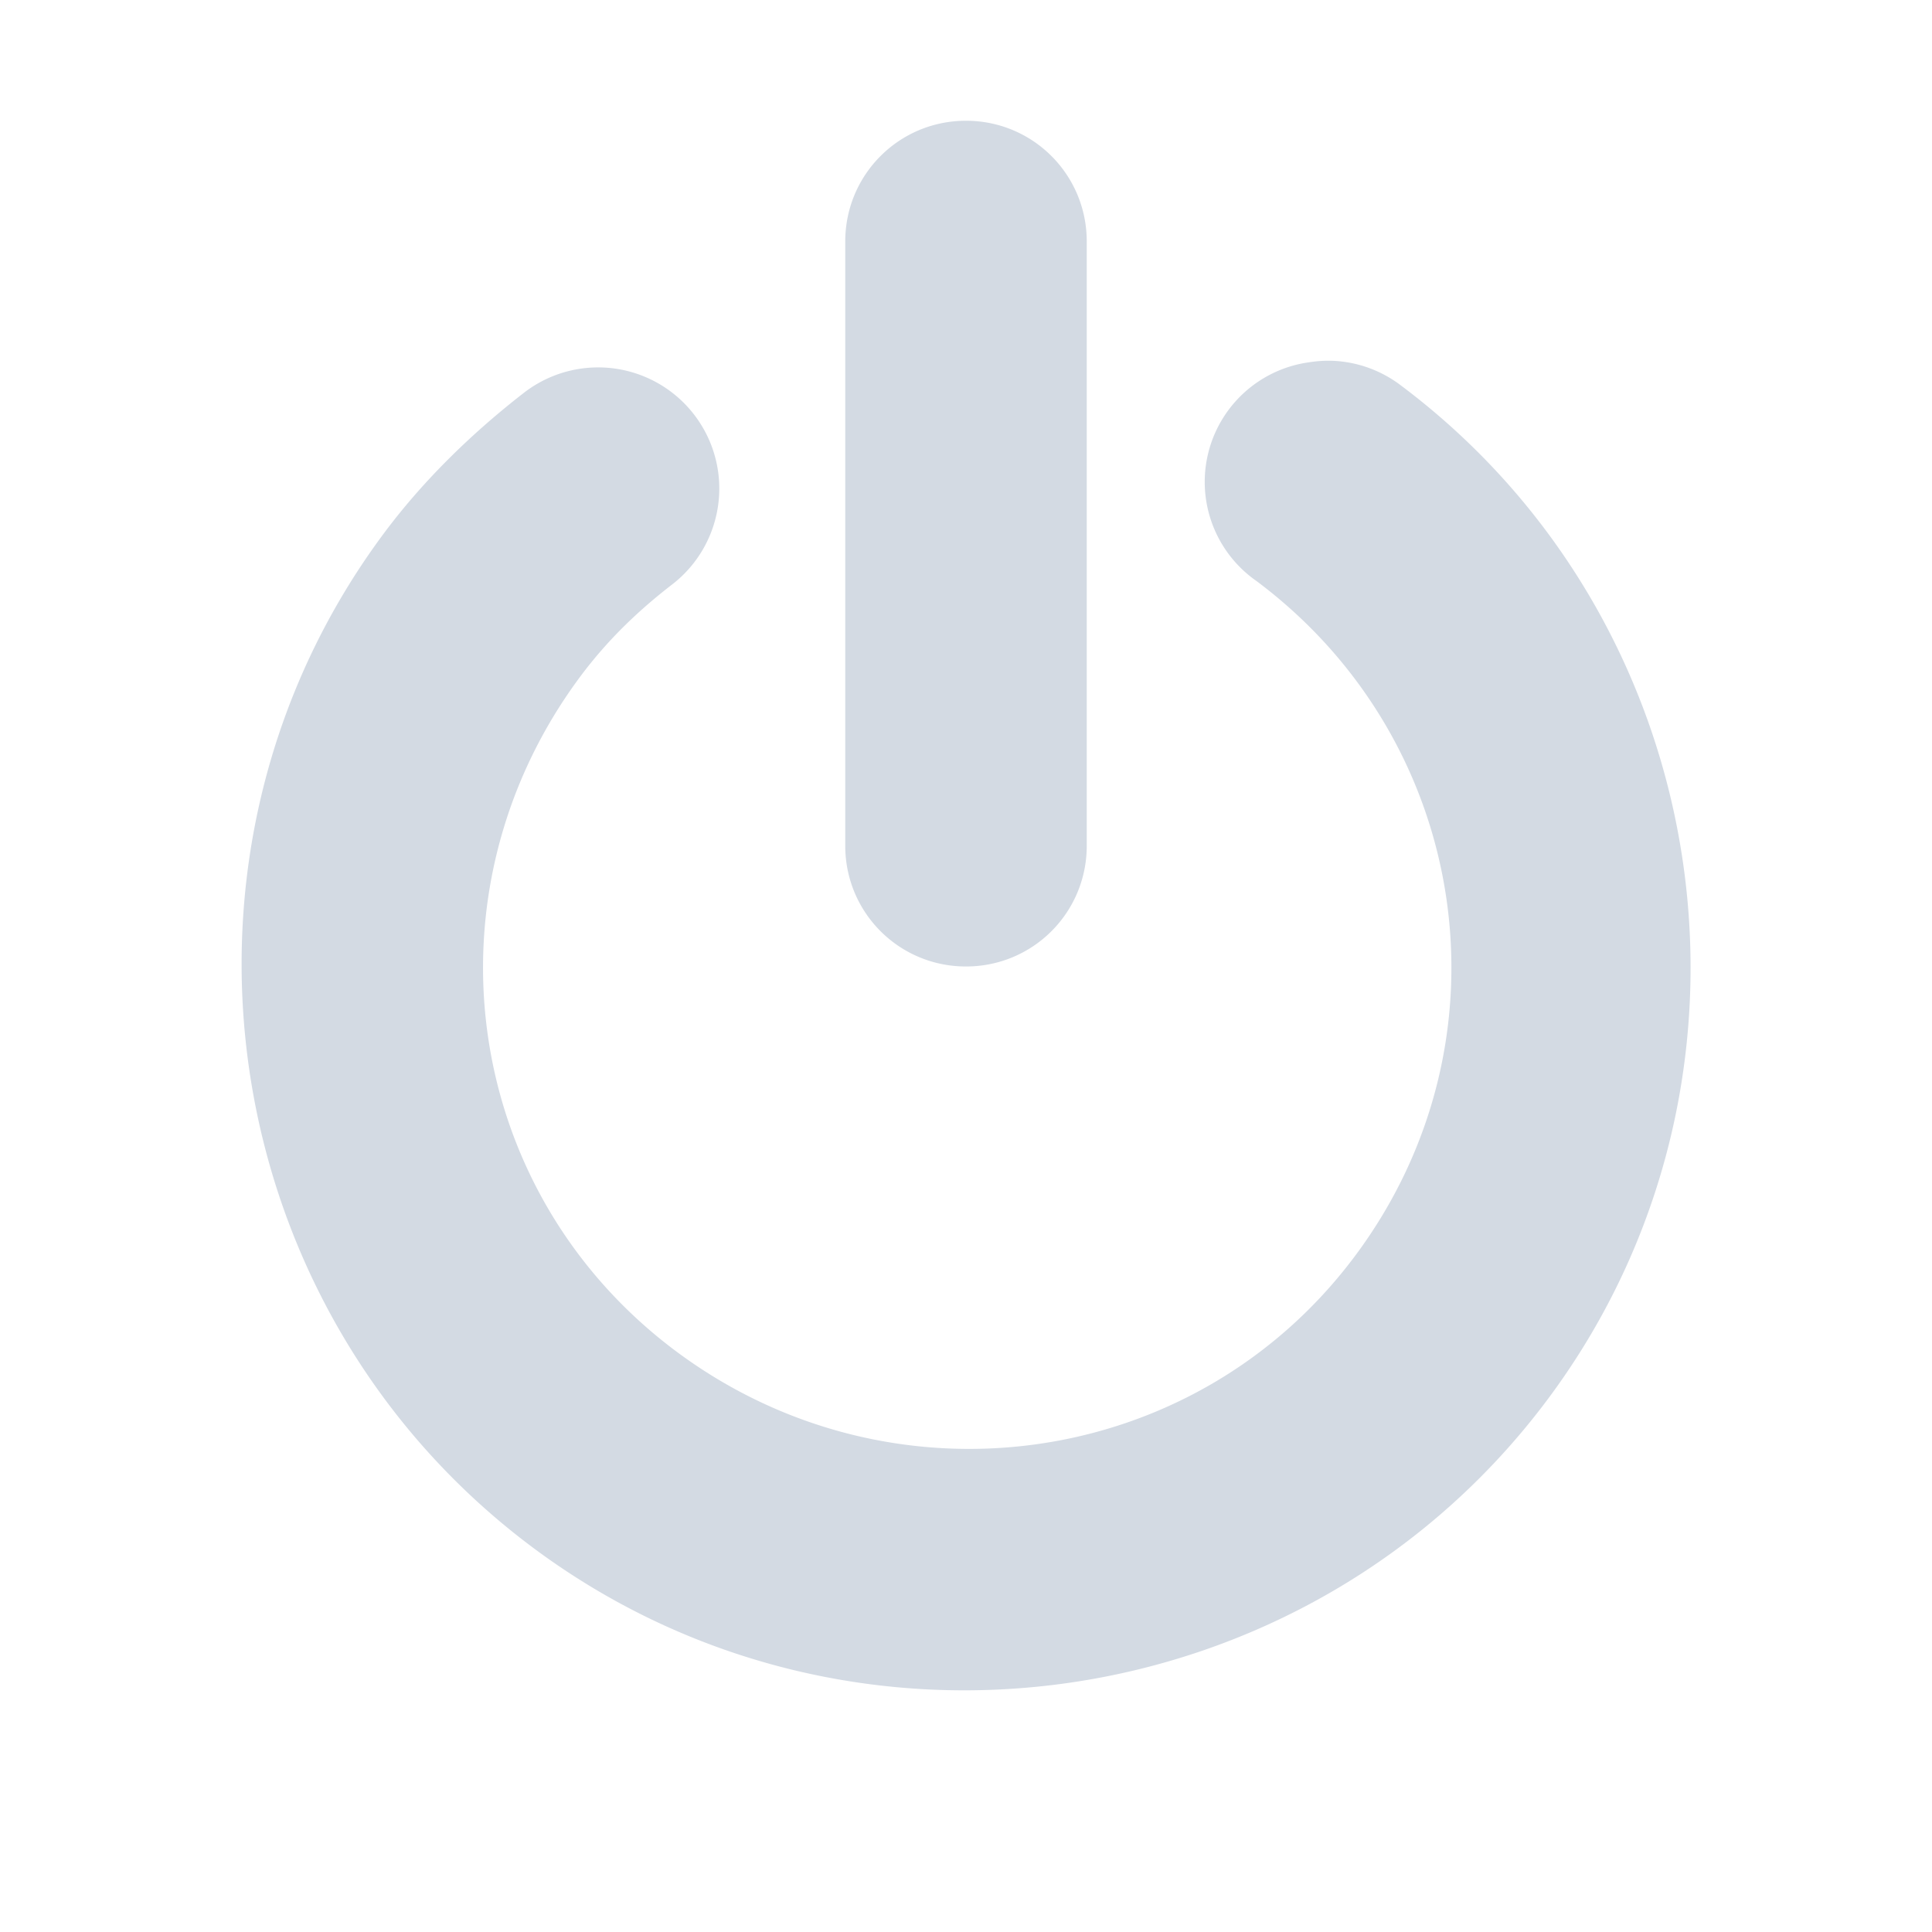 <svg height="16" width="16" xmlns="http://www.w3.org/2000/svg"><path d="m8 1c-.554 0-1 .446-1 1v5.004c0 .554.446 1 1 1s1-.446 1-1v-5.004c0-.554-.446-1-1-1zm3.037 1.988a1 1 0 0 0 -.193.012 1 1 0 0 0 -.438 1.812c1.779 1.33 2.143 3.816.813 5.593-1.331 1.779-3.847 2.112-5.625.782-1.778-1.331-2.112-3.816-.781-5.594.217-.289.464-.529.75-.75a1.003 1.003 0 0 0 -1.219-1.594c-.429.332-.831.722-1.156 1.156-1.978 2.644-1.425 6.429 1.219 8.407 2.644 1.977 6.429 1.425 8.407-1.219 1.977-2.644 1.425-6.429-1.219-8.406a1 1 0 0 0 -.557-.199z" fill="#d3dae3"/></svg>